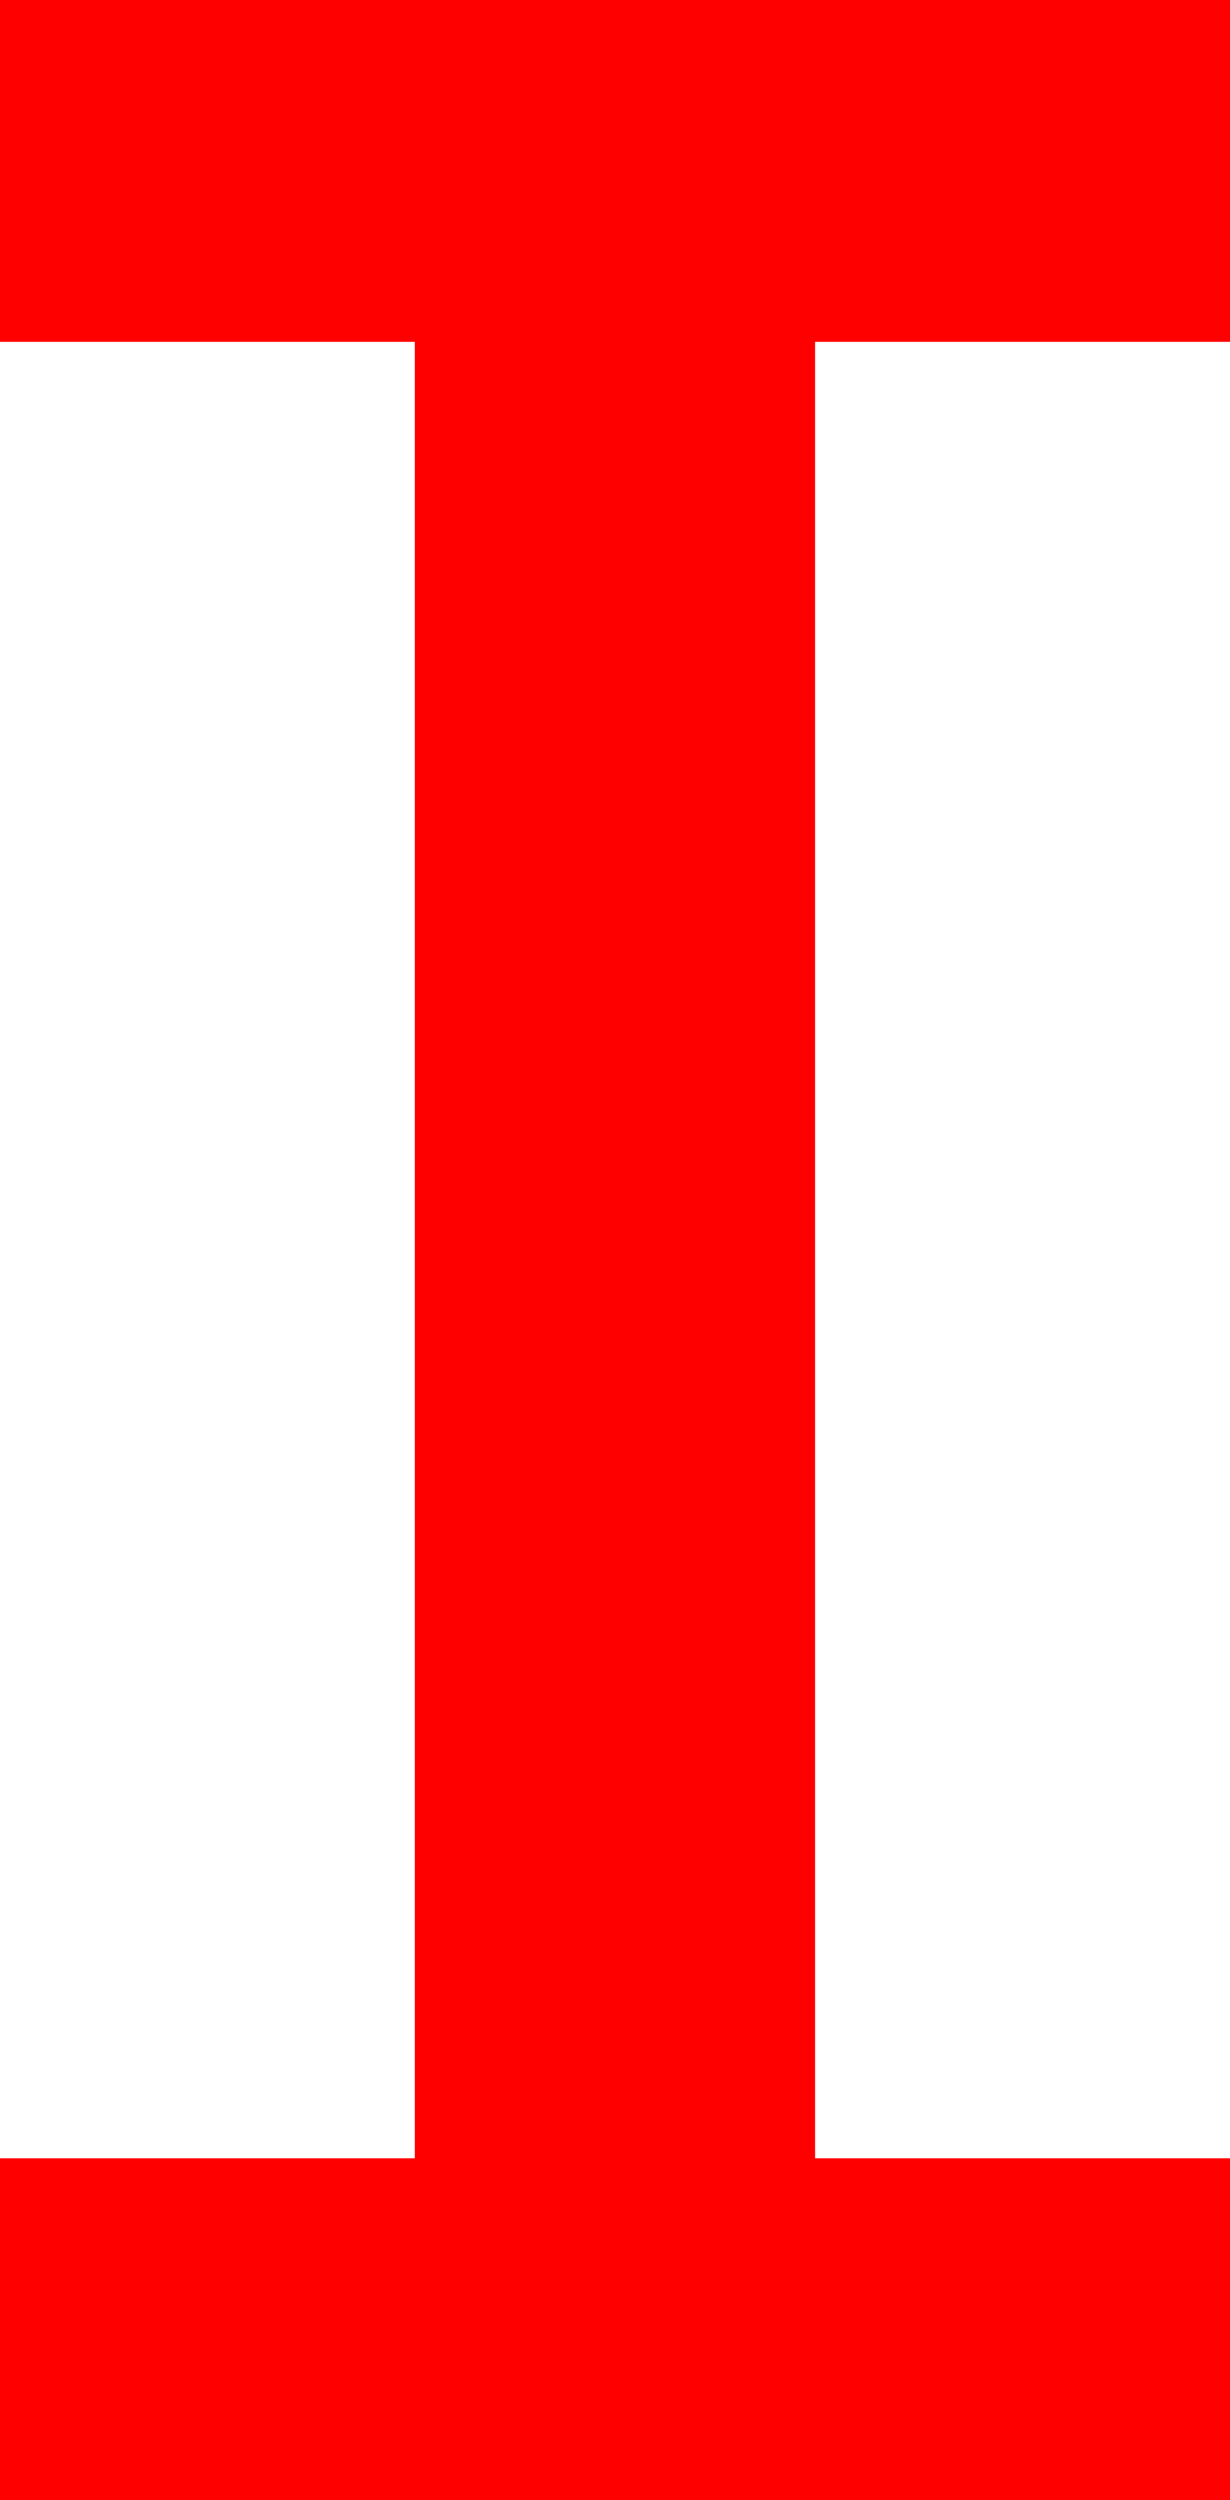 <?xml version="1.0" encoding="utf-8"?>
<!DOCTYPE svg PUBLIC "-//W3C//DTD SVG 1.1//EN" "http://www.w3.org/Graphics/SVG/1.1/DTD/svg11.dtd">
<svg width="14.766" height="30" xmlns="http://www.w3.org/2000/svg" xmlns:xlink="http://www.w3.org/1999/xlink" xmlns:xml="http://www.w3.org/XML/1998/namespace" version="1.1">
  <g>
    <g>
      <path style="fill:#FF0000;fill-opacity:1" d="M0,0L14.766,0 14.766,4.102 9.785,4.102 9.785,25.898 14.766,25.898 14.766,30 0,30 0,25.898 4.98,25.898 4.98,4.102 0,4.102 0,0z" />
    </g>
  </g>
</svg>